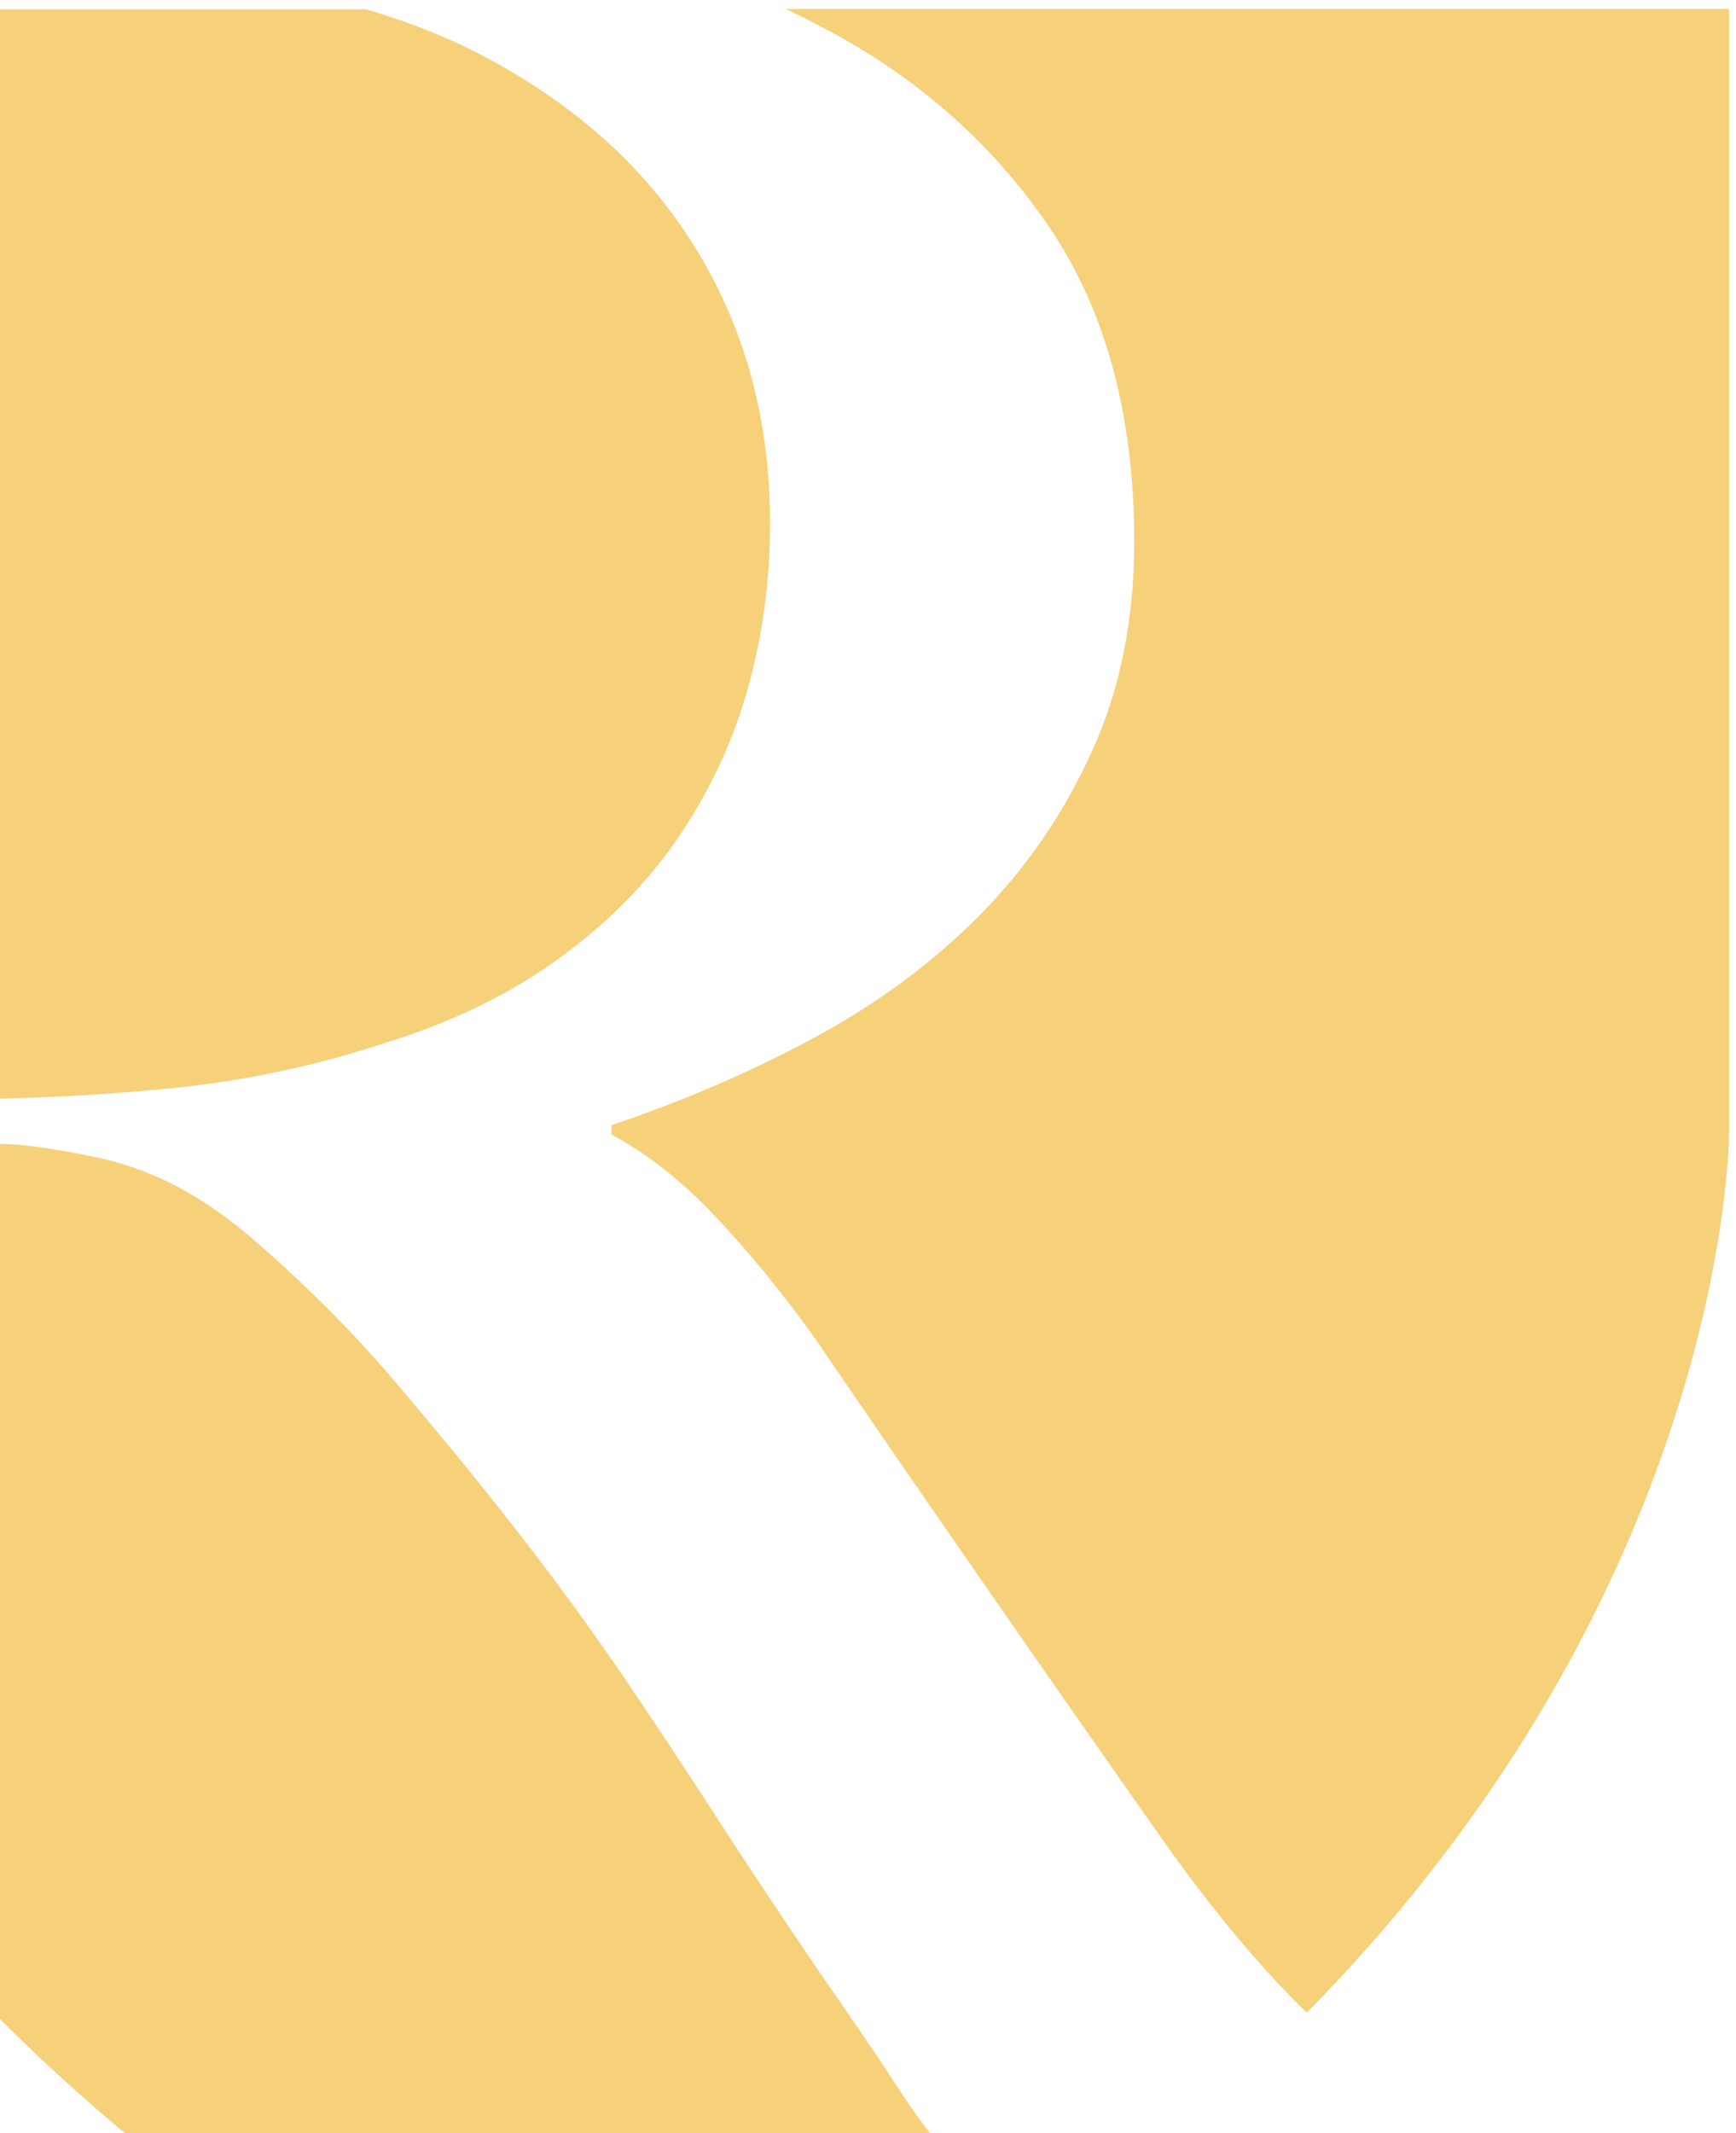 <svg width="162" height="199" viewBox="0 0 162 199" fill="none" xmlns="http://www.w3.org/2000/svg">
<path d="M161.347 0.863V105.847C161.347 105.847 161.347 147.751 121.943 187.779C117.643 183.579 113.267 178.353 108.817 172.103C104.092 165.402 98.716 157.702 92.691 149.026C86.665 140.35 81.115 132.274 75.989 124.774C73.014 120.623 69.964 116.898 66.813 113.548C63.663 110.197 60.388 107.622 57.062 105.847V104.972C63.563 102.797 69.789 100.122 75.689 96.971C81.59 93.821 86.79 90.021 91.216 85.595C95.641 81.17 99.191 76.044 101.841 70.219C104.517 64.418 105.842 57.843 105.842 50.542C105.842 38.691 103.166 28.915 97.866 21.115C92.541 13.314 85.54 7.163 76.864 2.613C75.689 1.988 74.514 1.388 73.314 0.838H161.347V0.863Z" fill="#F4BC42" fill-opacity="0.7"/>
<path d="M96.337 209.107C86.136 216.132 74.335 222.833 60.684 228.908C-40 184.154 -40 105.847 -40 105.847V0.863H34.132C37.132 1.738 40.057 2.813 42.882 4.114C52.358 8.664 59.534 14.764 64.459 22.44C69.385 30.116 71.86 38.917 71.86 48.767C71.86 54.093 71.185 59.218 69.81 64.144C68.434 69.069 66.309 73.645 63.459 77.895C60.609 82.145 56.908 85.946 52.358 89.271C47.808 92.621 42.382 95.297 36.107 97.247C29.581 99.422 22.855 100.847 15.83 101.547C9.054 102.222 1.754 102.572 -6.047 102.572L-6.122 106.473C-3.647 106.648 -1.622 106.723 0.004 106.723C1.979 106.723 4.854 107.123 8.604 107.898C13.73 108.873 18.605 111.348 23.23 115.298C27.856 119.249 32.156 123.474 36.107 128.024C40.832 133.55 44.907 138.525 48.358 142.976C51.808 147.401 55.008 151.802 57.984 156.127C60.934 160.477 63.834 164.853 66.709 169.303C69.56 173.728 72.885 178.729 76.635 184.229C79.785 188.78 82.111 192.155 83.561 194.43C85.036 196.705 86.286 198.431 87.261 199.606C88.236 200.781 89.136 201.831 89.936 202.706C90.712 203.606 91.987 204.931 93.787 206.706C94.587 207.606 95.437 208.406 96.387 209.107H96.337Z" fill="#F4BC42" fill-opacity="0.7"/>
</svg>
